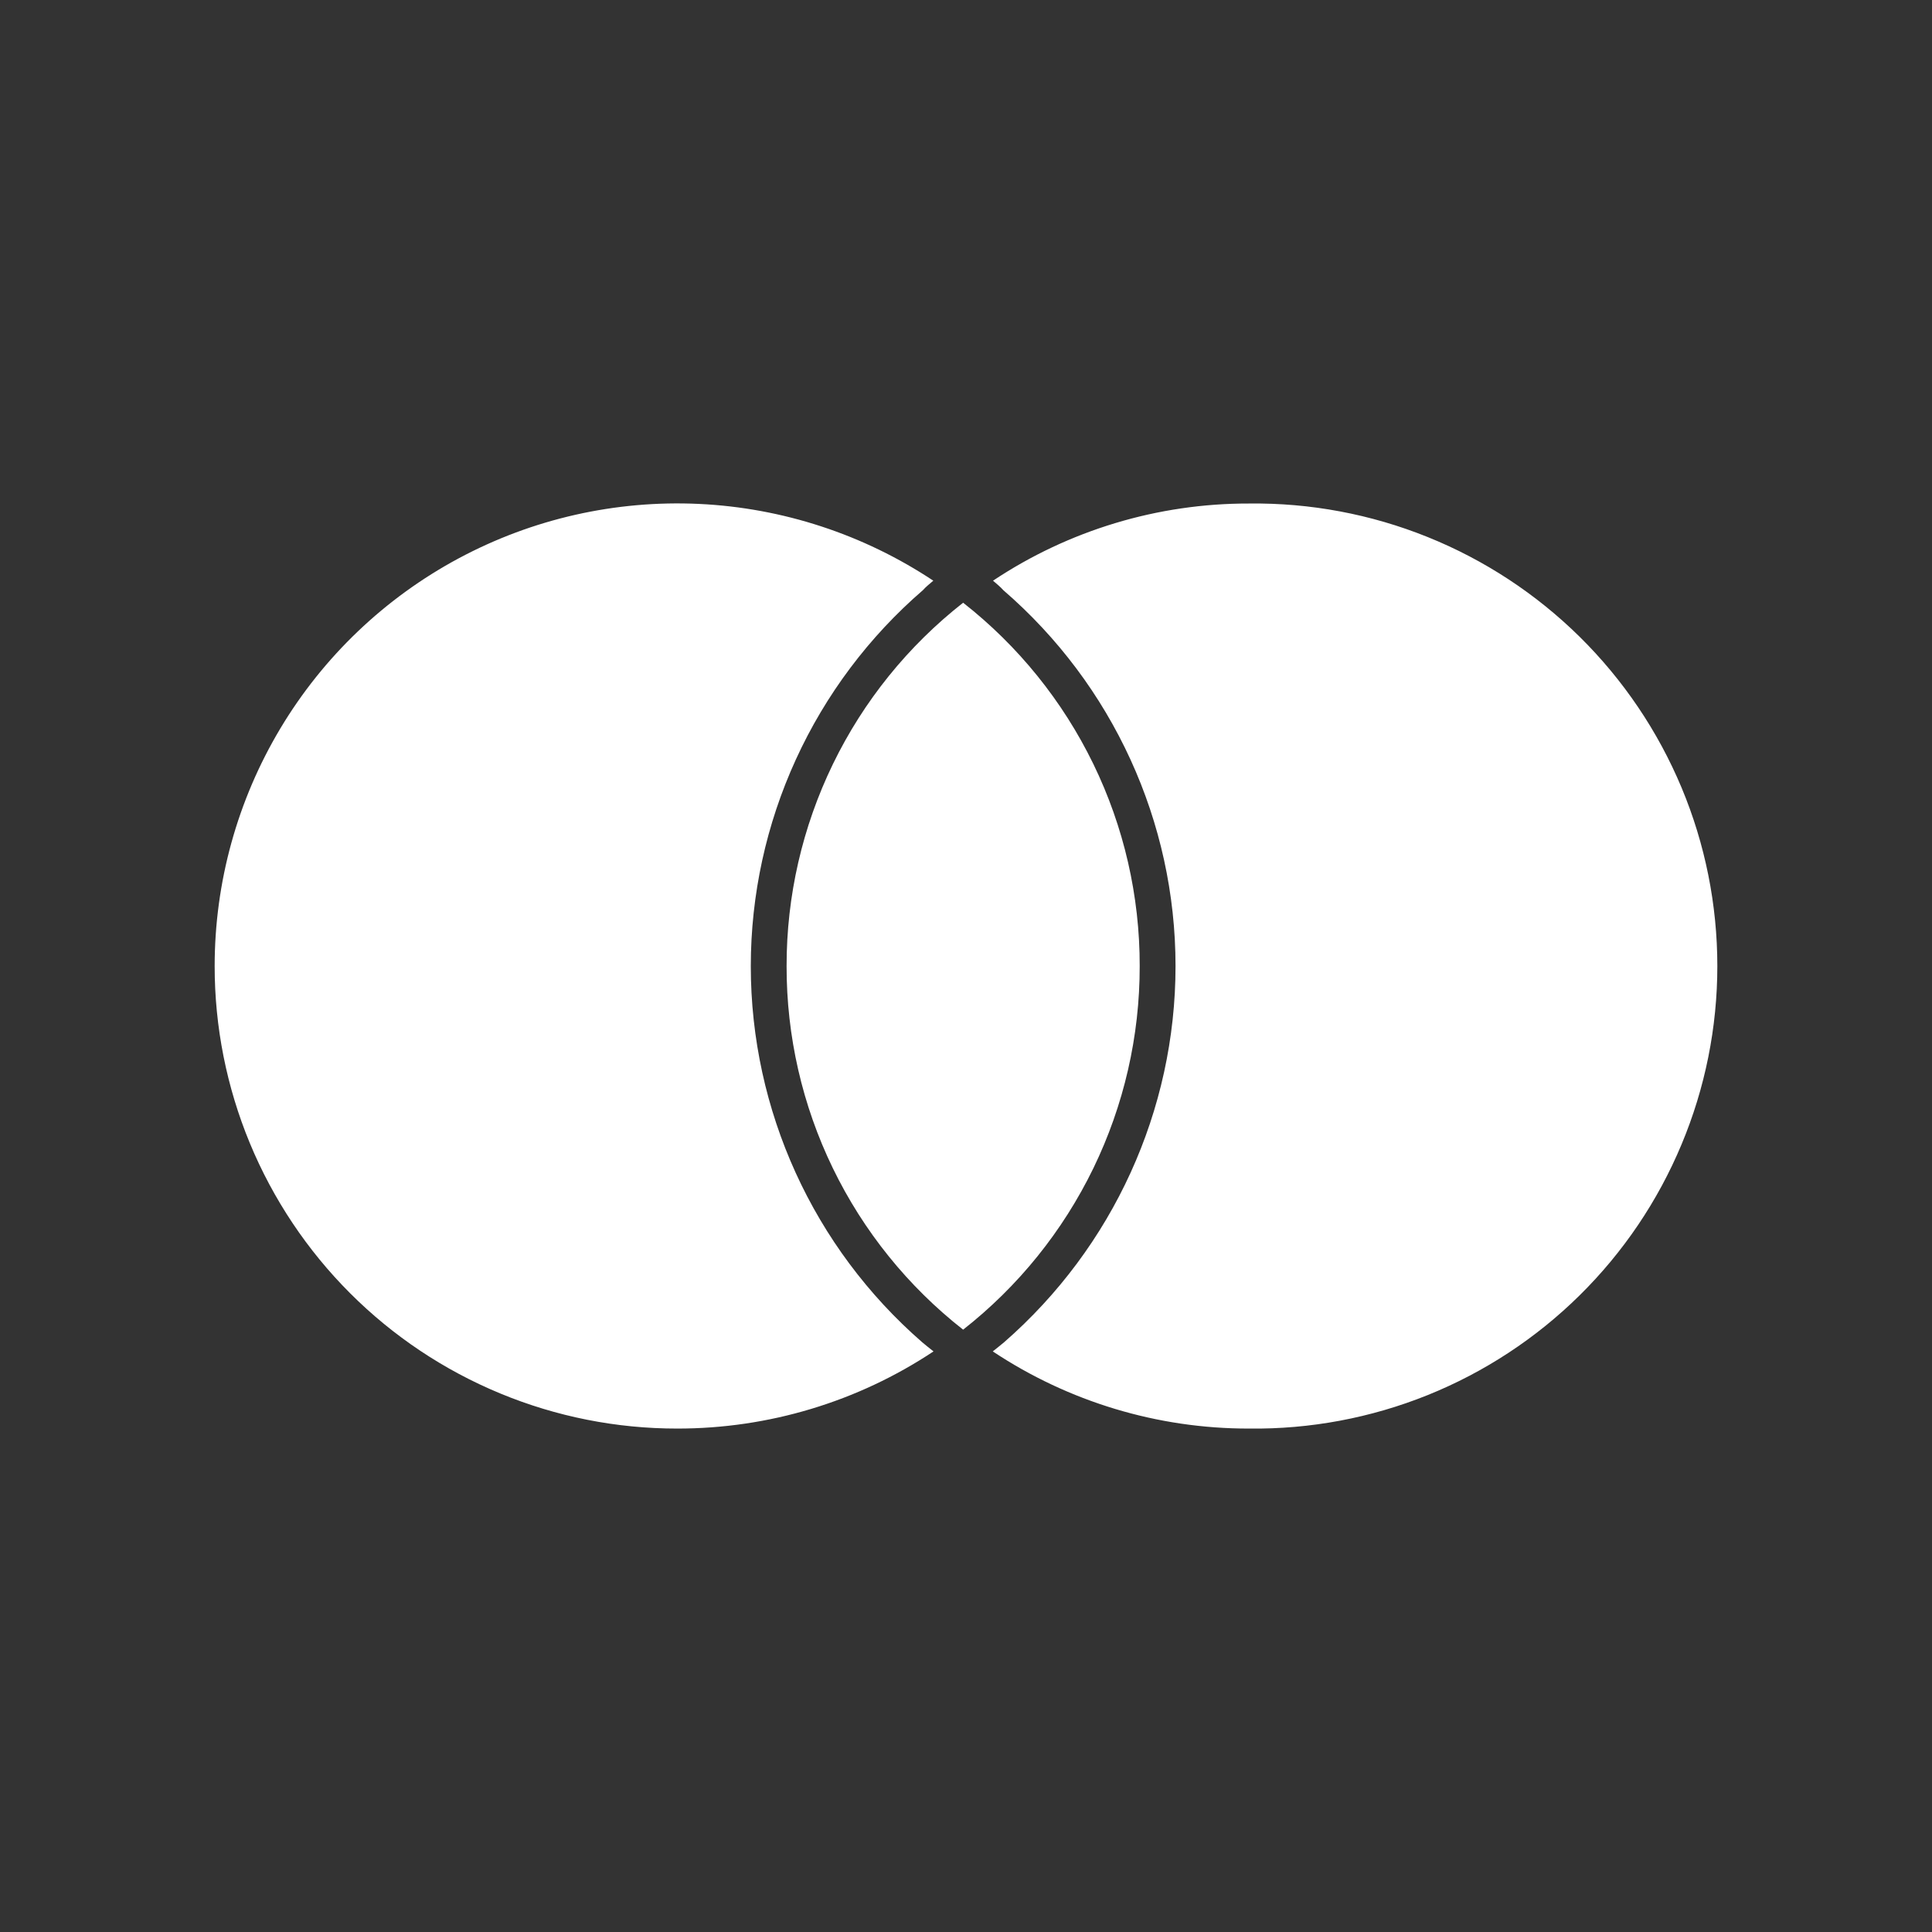 <svg width="64" height="64" viewBox="0 0 64 64" fill="none" xmlns="http://www.w3.org/2000/svg">
<rect x="0" y="0" width="64" height="64" fill="#333333" stroke="none"/>
<path d="M30.549 44.464C30.669 44.566 30.798 44.667 30.924 44.767C28.409 46.437 25.456 47.326 22.436 47.323C20.424 47.325 18.431 46.93 16.571 46.16C14.711 45.391 13.021 44.263 11.598 42.84C10.175 41.417 9.046 39.727 8.276 37.868C7.506 36.008 7.11 34.015 7.111 32.003C7.111 29.231 7.863 26.511 9.286 24.132C10.709 21.754 12.751 19.806 15.194 18.496C17.637 17.186 20.389 16.563 23.158 16.693C25.926 16.824 28.608 17.703 30.917 19.236C30.793 19.343 30.669 19.44 30.574 19.549C28.785 21.094 27.35 23.006 26.366 25.155C25.382 27.304 24.872 29.639 24.871 32.003C24.871 36.78 26.939 41.322 30.549 44.464ZM41.373 16.68C38.356 16.674 35.405 17.564 32.895 19.236C33.016 19.343 33.141 19.44 33.235 19.549C36.863 22.684 38.941 27.228 38.941 32.003C38.941 36.778 36.868 41.317 33.262 44.464C33.141 44.566 33.011 44.667 32.887 44.767C35.401 46.437 38.352 47.327 41.37 47.323C43.399 47.349 45.412 46.972 47.294 46.214C49.175 45.456 50.888 44.331 52.331 42.906C53.775 41.481 54.921 39.783 55.703 37.911C56.486 36.04 56.889 34.032 56.889 32.003C56.889 29.974 56.487 27.966 55.705 26.094C54.922 24.222 53.776 22.524 52.333 21.099C50.889 19.674 49.177 18.549 47.296 17.791C45.414 17.032 43.401 16.654 41.373 16.68ZM31.905 19.966C30.08 21.397 28.605 23.224 27.592 25.31C26.579 27.395 26.054 29.684 26.057 32.003C26.053 34.323 26.577 36.613 27.59 38.7C28.603 40.787 30.079 42.616 31.905 44.047C33.73 42.615 35.205 40.787 36.219 38.7C37.232 36.613 37.757 34.323 37.754 32.003C37.758 29.684 37.233 27.395 36.219 25.309C35.205 23.224 33.73 21.396 31.905 19.966Z" fill="white"/>
</svg>
